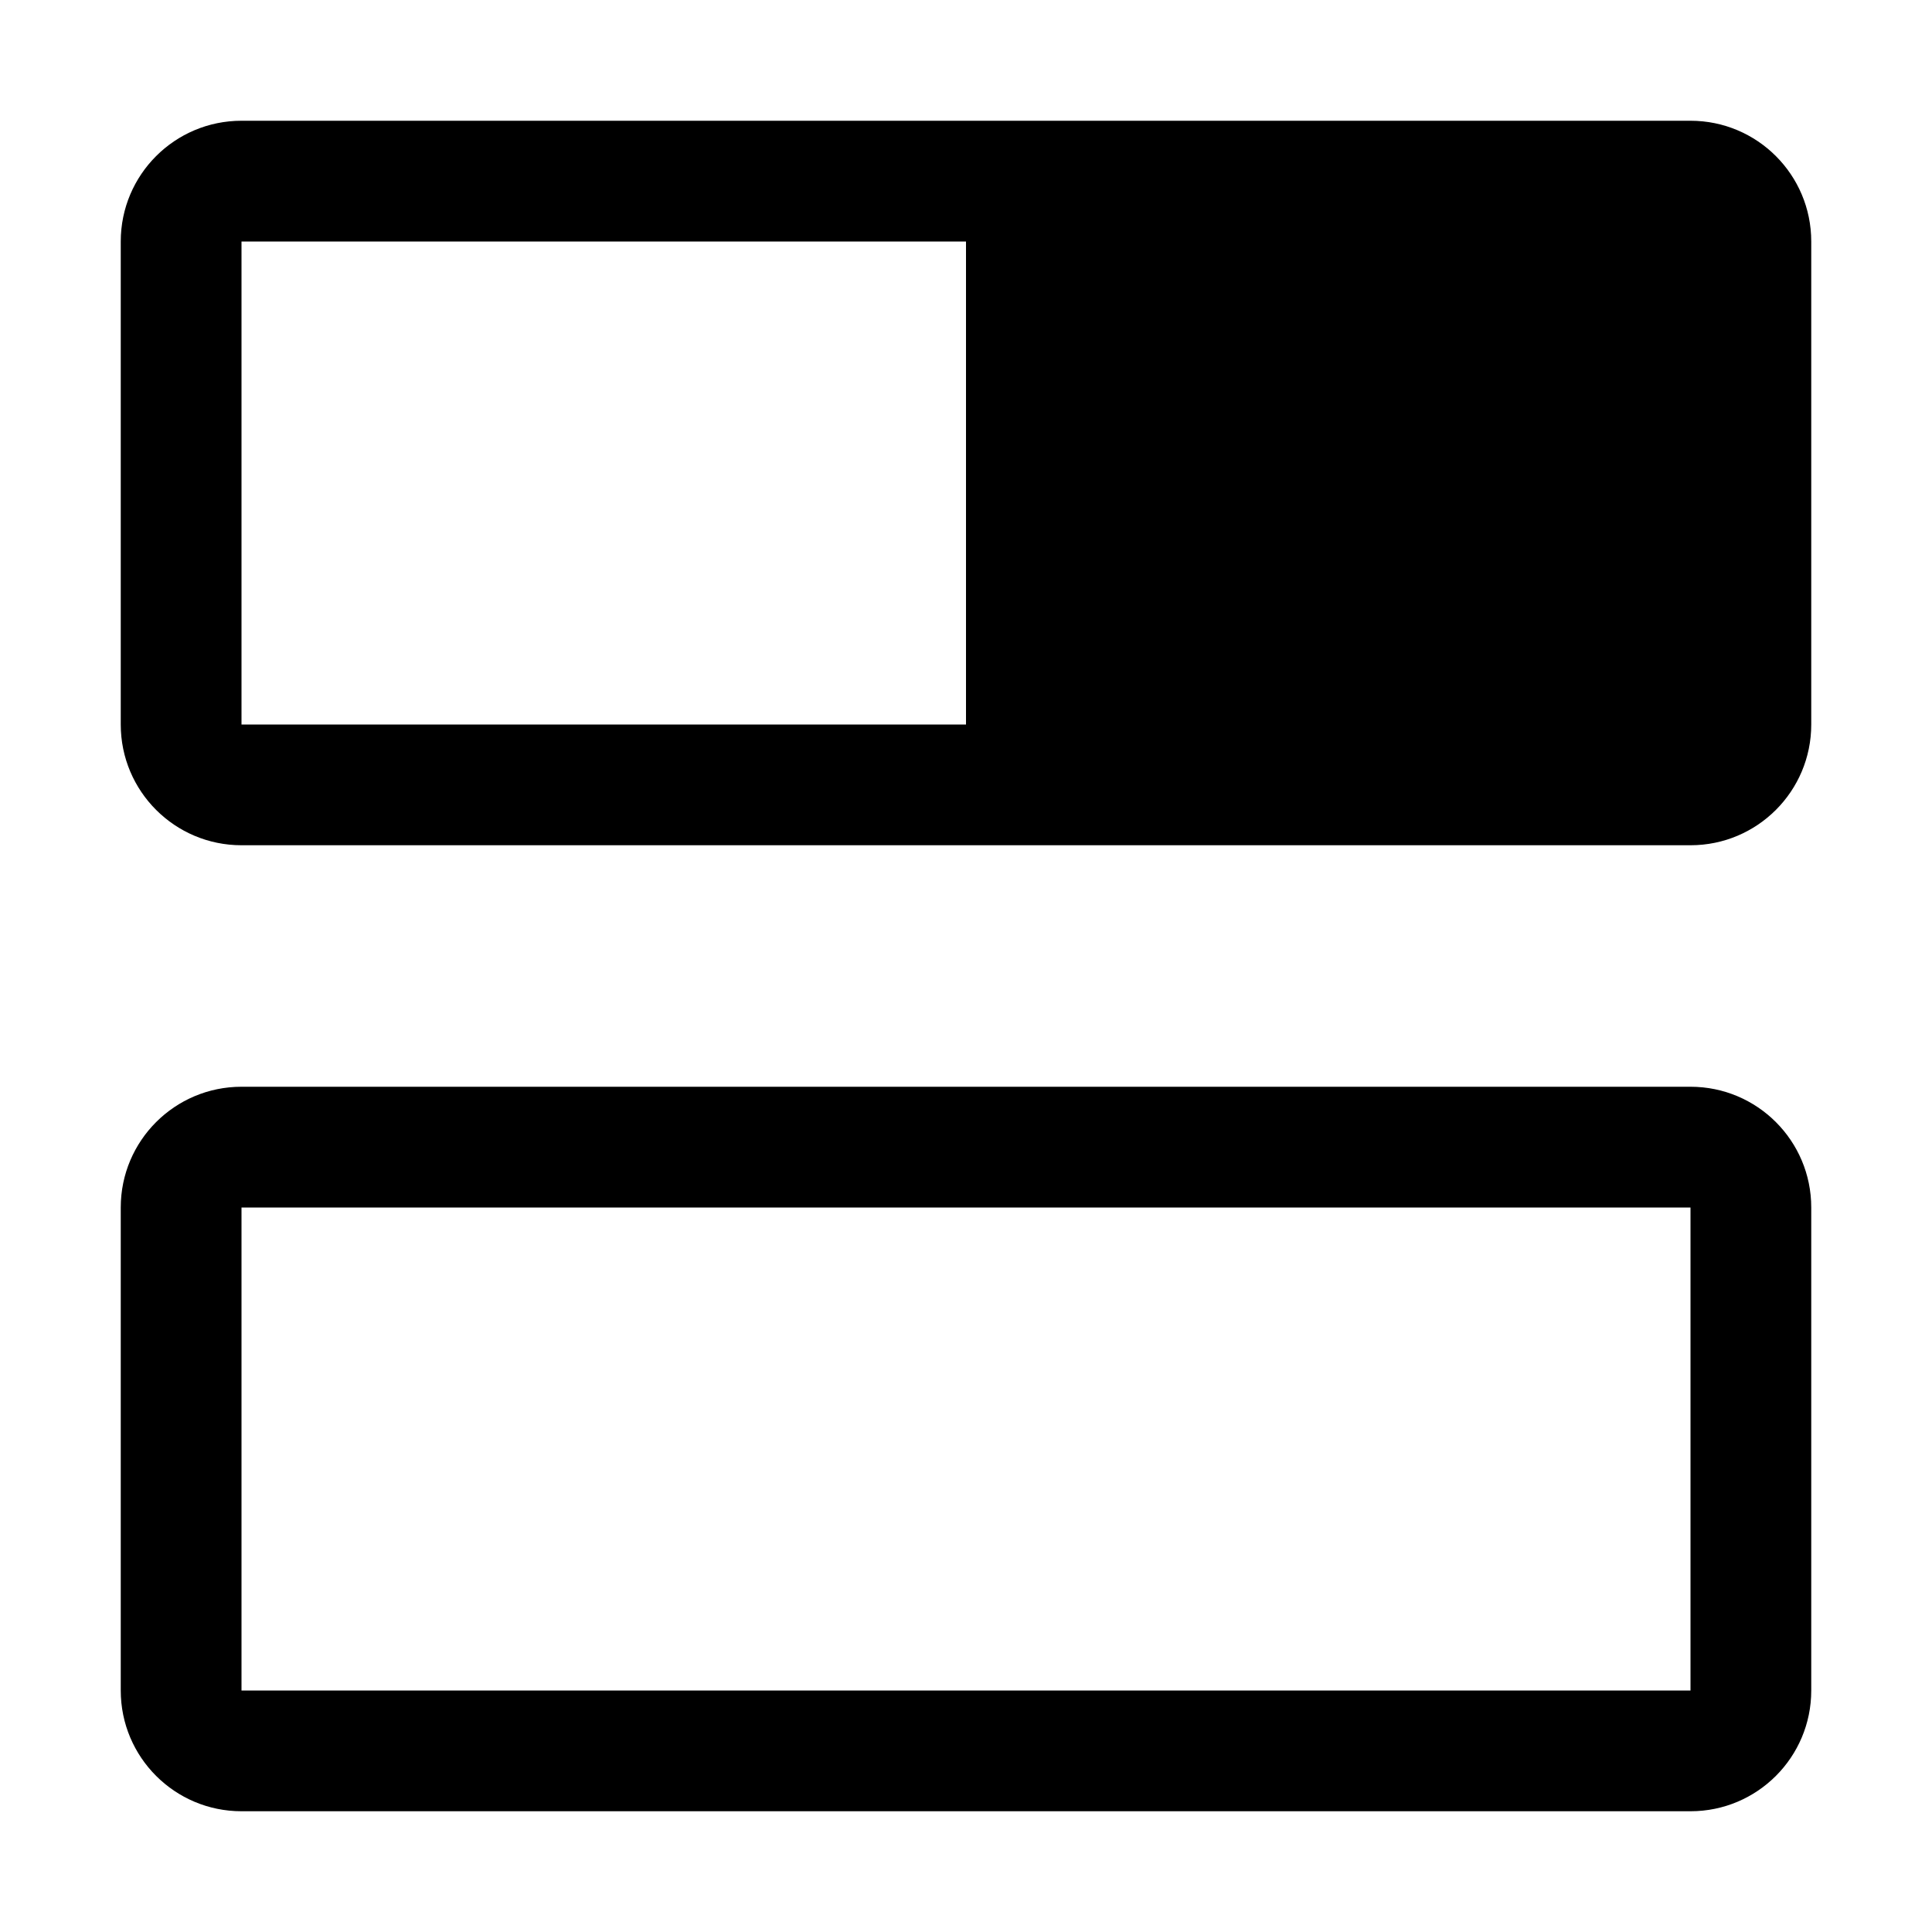 <svg viewBox="0 0 32 32" fill="none" xmlns="http://www.w3.org/2000/svg">
<path fill-rule="evenodd" clip-rule="evenodd" d="M30 4C30 2.895 29.105 2 28 2L4 2C2.895 2 2 2.895 2 4L2 12C2 13.105 2.895 14 4 14L28 14C29.105 14 30 13.105 30 12V4ZM4 4L16 4V12H4L4 4Z" fill="currentColor"/>
<path fill-rule="evenodd" clip-rule="evenodd" d="M28 18C29.105 18 30 18.895 30 20V28C30 29.105 29.105 30 28 30H4C2.895 30 2 29.105 2 28L2 20C2 18.895 2.895 18 4 18H28ZM28 20V28H4L4 20H28Z" fill="currentColor"/>
</svg>
